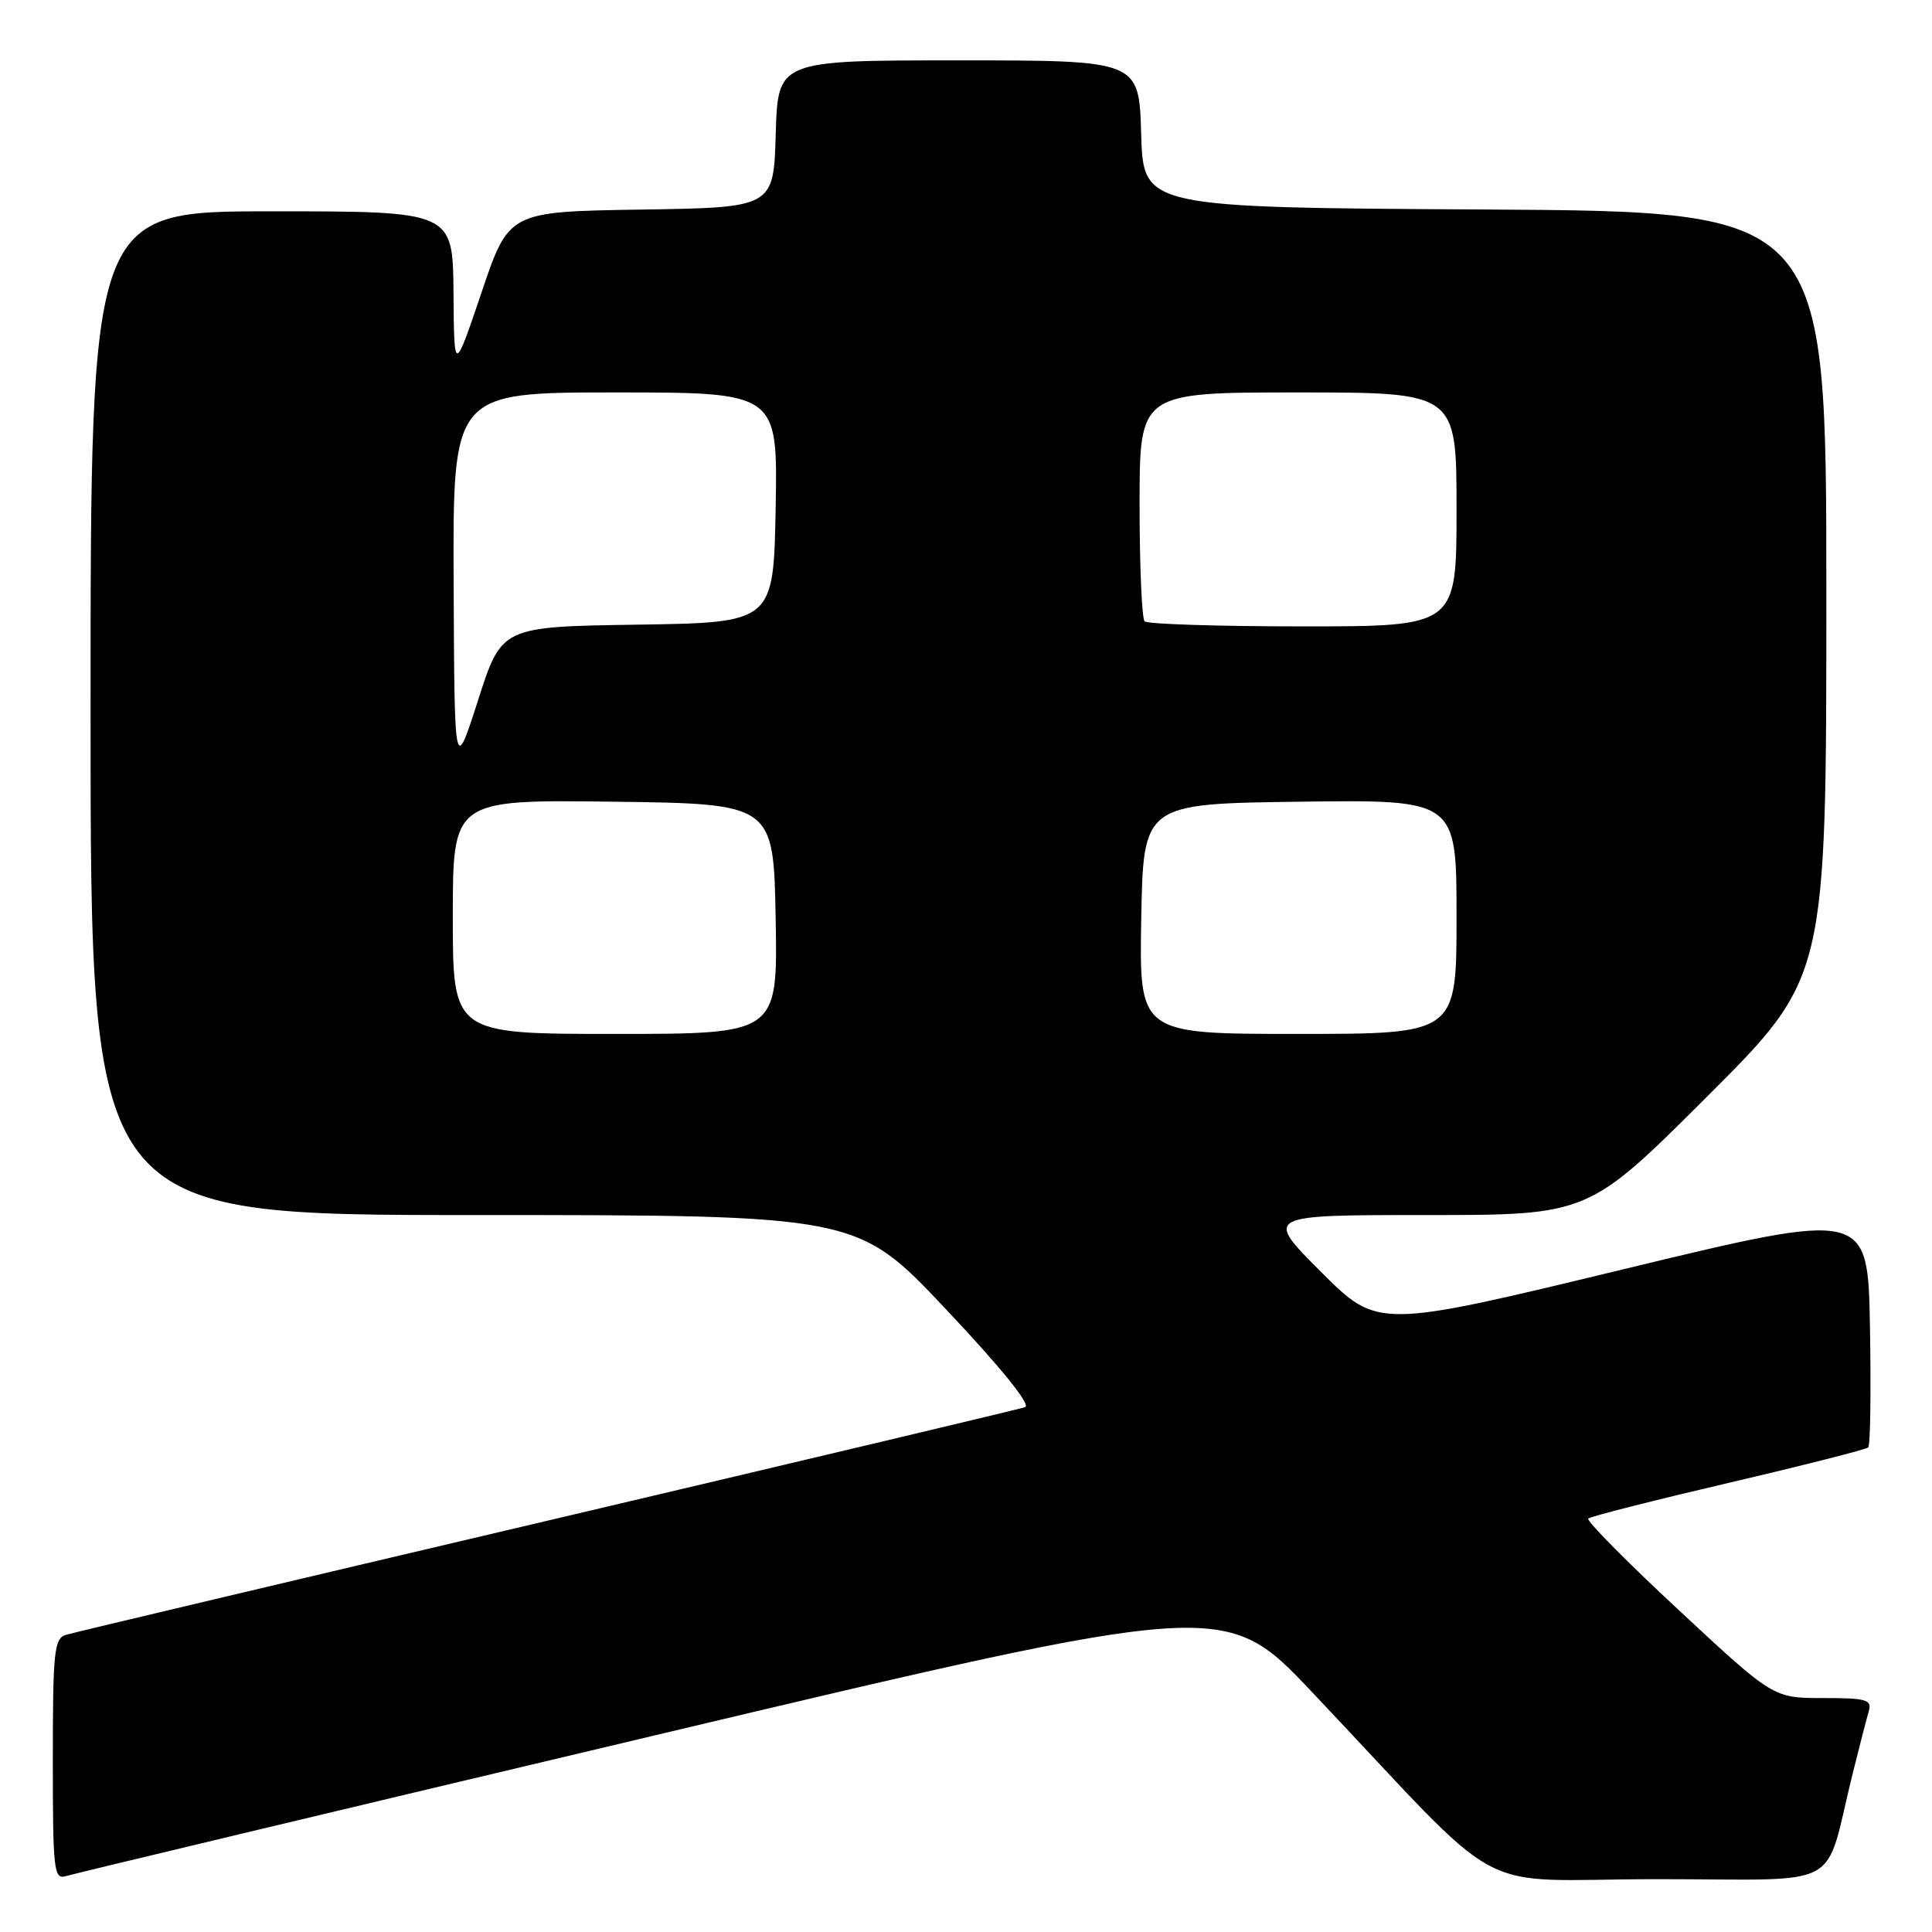 <?xml version="1.0" encoding="UTF-8" standalone="no"?>
<!DOCTYPE svg PUBLIC "-//W3C//DTD SVG 1.1//EN" "http://www.w3.org/Graphics/SVG/1.1/DTD/svg11.dtd" >
<svg xmlns="http://www.w3.org/2000/svg" xmlns:xlink="http://www.w3.org/1999/xlink" version="1.1" viewBox="0 0 256 256">
 <g >
 <path fill="currentColor"
d=" M 86.41 230.03 C 162.32 212.01 162.32 212.01 173.90 224.26 C 200.42 252.29 194.34 249.00 219.62 249.00 C 244.83 249.00 241.58 250.76 245.49 235.00 C 246.38 231.43 247.34 227.71 247.62 226.75 C 248.07 225.21 247.35 225.00 241.55 225.00 C 234.97 225.00 234.97 225.00 222.46 213.36 C 215.57 206.96 210.17 201.49 210.45 201.22 C 210.73 200.94 219.08 198.82 229.00 196.50 C 238.92 194.18 247.27 192.06 247.55 191.79 C 247.83 191.51 247.93 184.32 247.78 175.82 C 247.50 160.36 247.50 160.36 215.04 168.20 C 182.57 176.05 182.57 176.05 175.04 168.53 C 167.52 161.00 167.52 161.00 189.00 161.00 C 210.48 161.00 210.48 161.00 226.24 145.26 C 242.00 129.52 242.00 129.52 242.00 78.77 C 242.00 28.02 242.00 28.02 196.75 27.76 C 151.50 27.50 151.50 27.50 151.21 17.75 C 150.93 8.00 150.93 8.00 127.00 8.00 C 103.07 8.00 103.07 8.00 102.79 17.75 C 102.50 27.50 102.50 27.50 84.96 27.77 C 67.42 28.04 67.42 28.04 63.80 38.77 C 60.17 49.50 60.17 49.50 60.09 38.75 C 60.00 28.00 60.00 28.00 36.00 28.00 C 12.00 28.00 12.00 28.00 12.00 94.50 C 12.00 161.00 12.00 161.00 62.79 161.00 C 113.58 161.00 113.58 161.00 125.36 173.50 C 132.70 181.28 136.65 186.18 135.83 186.46 C 135.10 186.71 106.60 193.48 72.50 201.51 C 38.40 209.53 9.71 216.33 8.75 216.62 C 7.18 217.08 7.00 218.76 7.00 233.13 C 7.00 247.91 7.13 249.09 8.75 248.59 C 9.71 248.29 44.66 239.93 86.41 230.03 Z  M 60.00 121.48 C 60.00 105.96 60.00 105.96 81.25 106.23 C 102.50 106.50 102.50 106.50 102.78 121.75 C 103.05 137.00 103.05 137.00 81.53 137.00 C 60.00 137.00 60.00 137.00 60.00 121.48 Z  M 151.22 121.75 C 151.50 106.50 151.50 106.50 172.25 106.23 C 193.00 105.96 193.00 105.96 193.00 121.48 C 193.00 137.00 193.00 137.00 171.97 137.00 C 150.95 137.00 150.95 137.00 151.22 121.75 Z  M 60.11 77.25 C 60.00 52.00 60.00 52.00 81.53 52.00 C 103.05 52.00 103.05 52.00 102.78 67.25 C 102.50 82.50 102.50 82.50 84.48 82.77 C 66.47 83.04 66.47 83.04 63.35 92.77 C 60.22 102.50 60.22 102.50 60.11 77.25 Z  M 151.67 82.33 C 151.30 81.97 151.00 74.99 151.00 66.83 C 151.00 52.00 151.00 52.00 172.00 52.00 C 193.00 52.00 193.00 52.00 193.00 67.50 C 193.00 83.00 193.00 83.00 172.67 83.00 C 161.48 83.00 152.03 82.70 151.67 82.33 Z "/>
</g>
</svg>